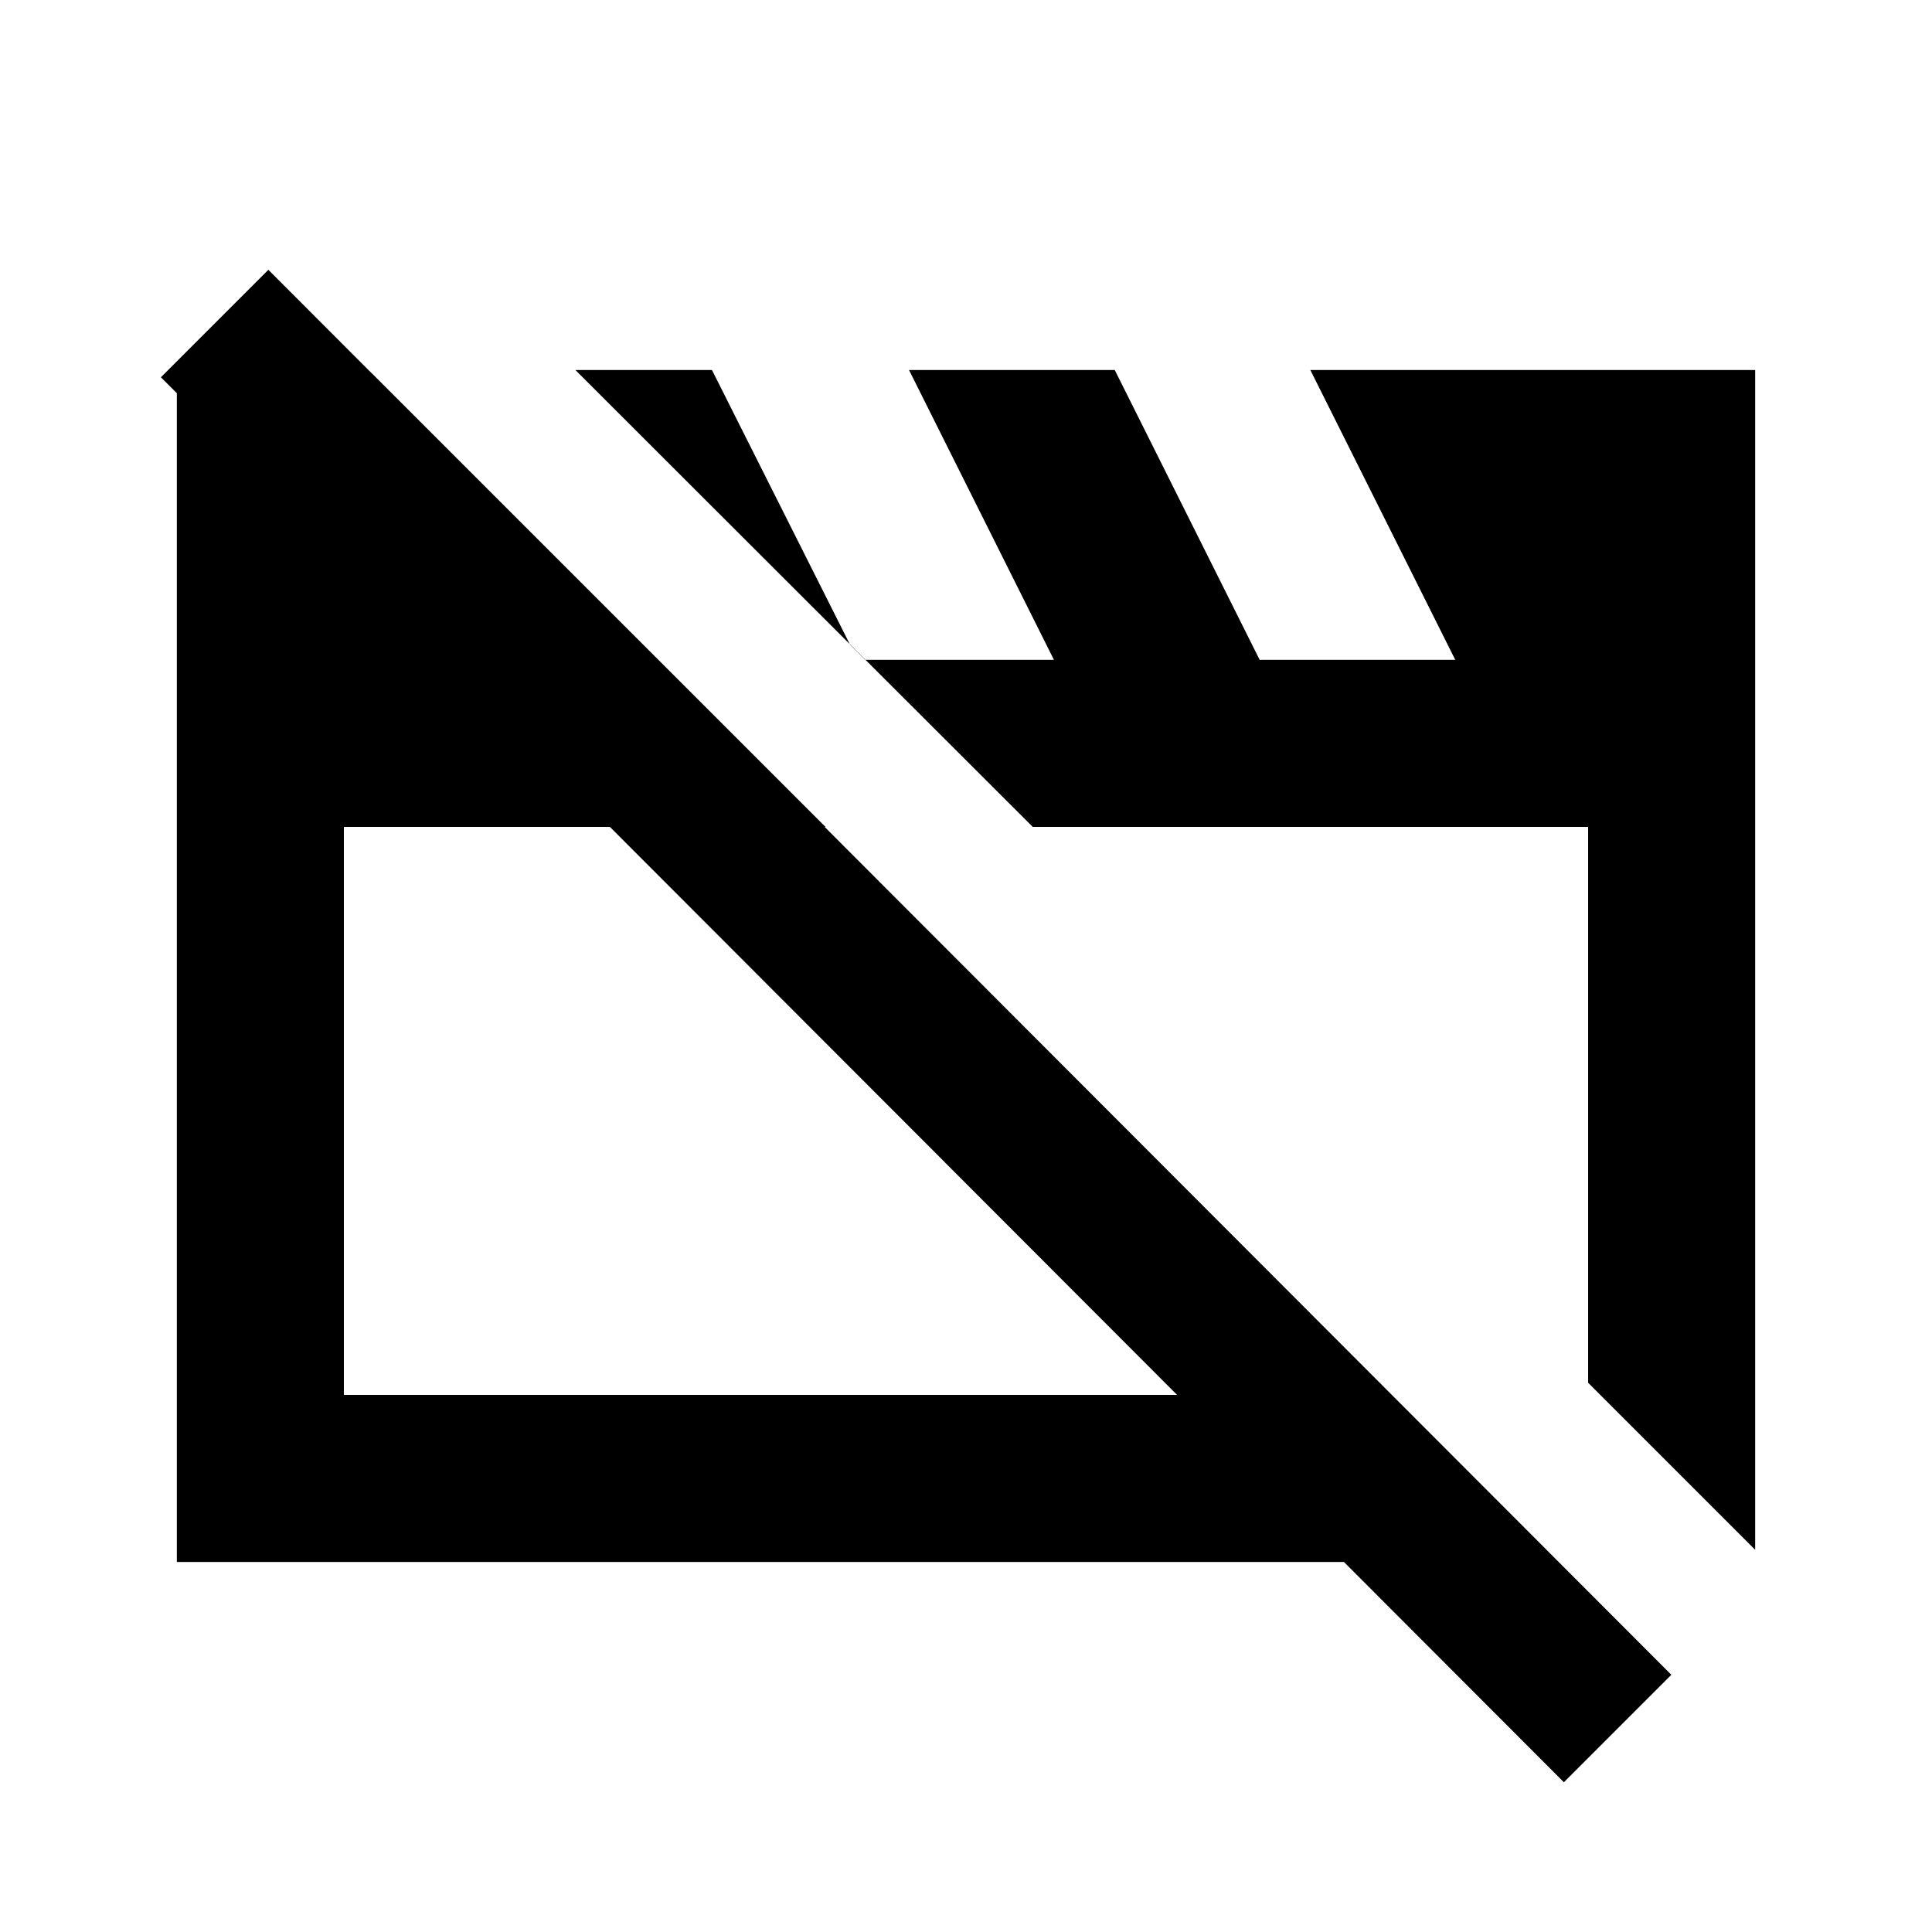 <svg xmlns="http://www.w3.org/2000/svg" height="20" viewBox="0 -960 960 960" width="20"><path d="M87.87-183.869v-590.588h96.956L410.152-549.13H170.87v282.26h520.743l82.8 83.001H87.869Zm784.261-6.044-83.001-83V-549.13H513.152L285.913-776.131h67.859l68.598 136.457 7.543 7.543h93.783l-72-144h102.217l72 144h97.196l-72-144h221.022v586.218Zm-95.044 115.5L79.957-772.544l53.391-53.391 697.131 698.131-53.392 53.391ZM443.5-408Zm208.022-3.522Z"/></svg>